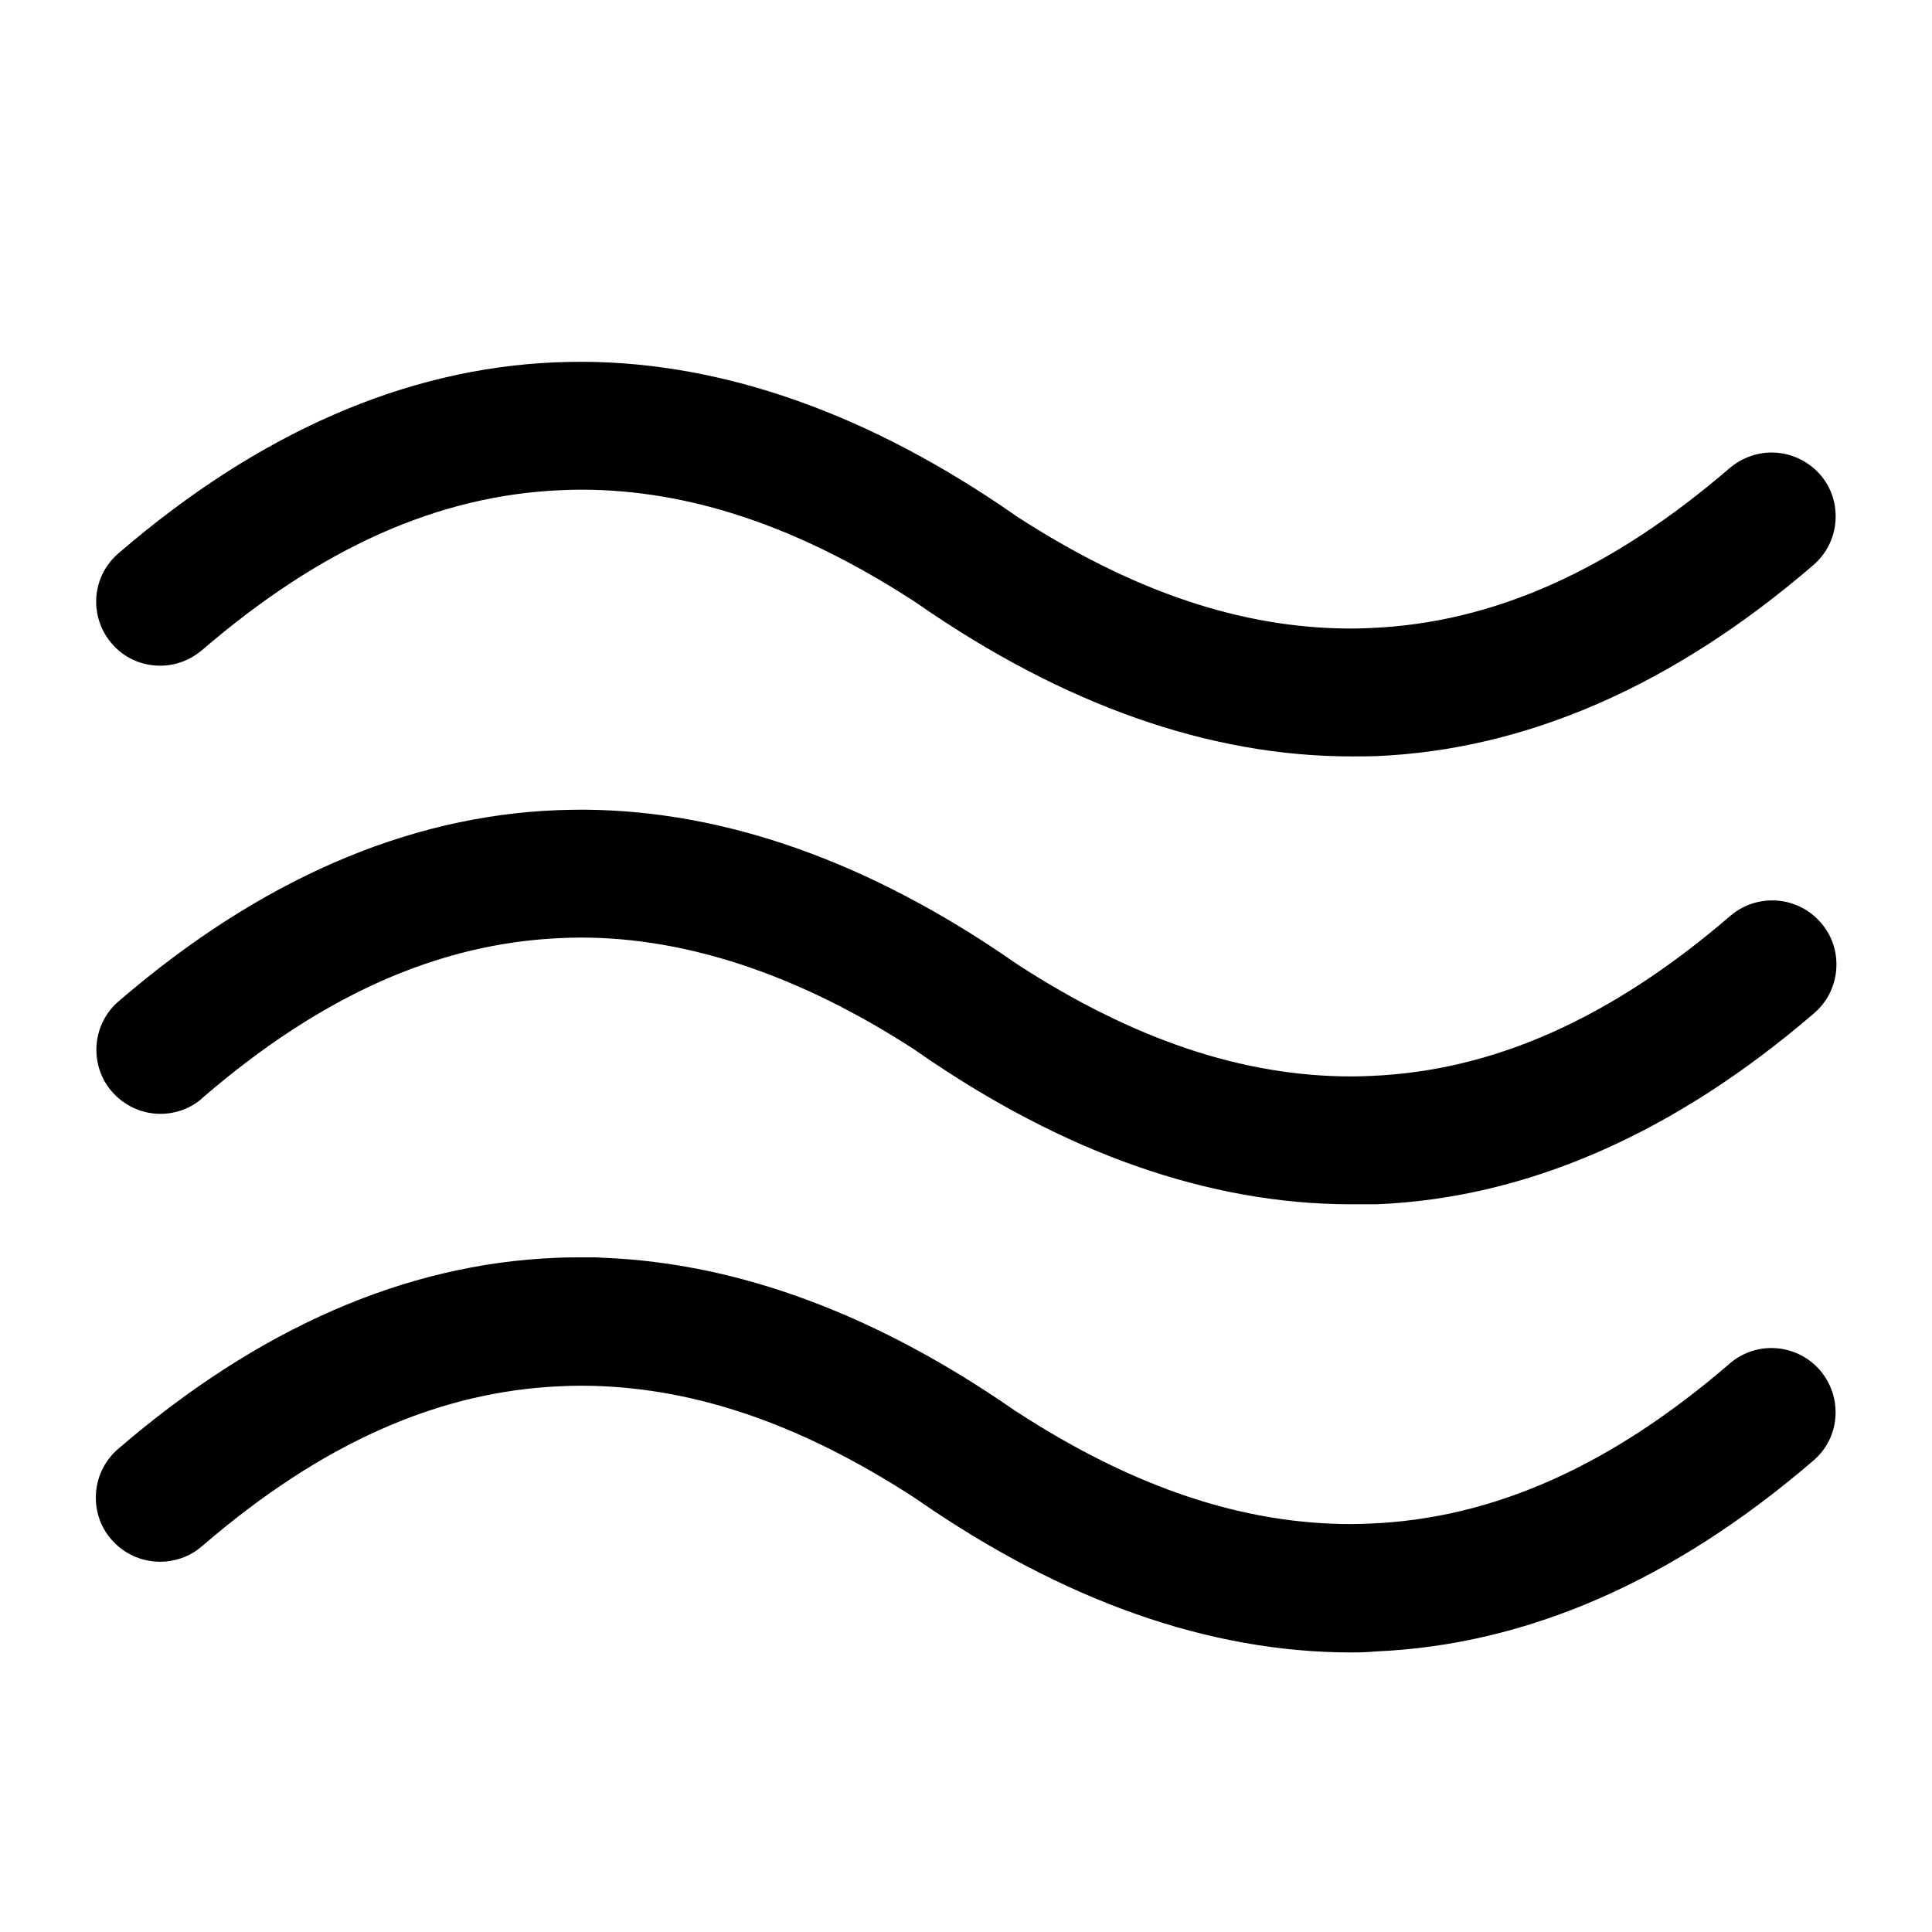 <?xml version="1.0" standalone="no"?><!DOCTYPE svg PUBLIC "-//W3C//DTD SVG 1.1//EN" "http://www.w3.org/Graphics/SVG/1.1/DTD/svg11.dtd"><svg t="1622686216290" class="icon" viewBox="0 0 1024 1024" version="1.1" xmlns="http://www.w3.org/2000/svg" p-id="6539" xmlns:xlink="http://www.w3.org/1999/xlink" width="200" height="200"><defs><style type="text/css"></style></defs><path d="M716.257 400.908c-75.238 0-152.649-27.298-230.06-81.078-0.407-0.272-0.679-0.407-0.951-0.679l-0.407-0.272-0.272-0.136c-61.521-39.928-119.376-59.213-176.823-59.213-3.395 0-6.926 0.136-10.321 0.272-64.917 2.716-127.117 30.421-190.133 84.609l-0.543 0.407c-6.111 5.161-13.853 8.013-21.865 8.013-10.05 0-19.556-4.346-25.94-12.087-5.84-6.926-8.556-15.754-7.877-24.717 0.815-8.963 5.025-17.112 11.951-22.952 74.016-63.694 151.834-97.782 231.554-101.042 4.346-0.136 8.692-0.272 13.173-0.272h2.037c74.559 0.543 151.291 27.841 227.888 81.078 0.272 0.136 0.951 0.679 0.951 0.679l0.407 0.272c61.657 39.928 119.512 59.349 177.095 59.349 3.395 0 6.926-0.136 10.321-0.272 64.917-2.716 127.117-30.421 190.133-84.609 0.272-0.272 0.543-0.407 0.679-0.543 6.111-5.025 13.853-7.877 21.729-7.877 10.05 0 19.556 4.482 26.075 12.087 5.84 6.926 8.556 15.754 7.741 24.853-0.815 8.963-5.025 17.112-11.951 22.952-74.016 63.694-152.106 97.782-231.69 101.042-4.21 0.136-8.556 0.136-12.902 0.136z" p-id="6540"></path><path d="M716.257 400.229c-75.102 0-152.378-27.298-229.789-80.942-0.407-0.272-0.679-0.407-0.951-0.679l-0.272-0.136-0.407-0.272c-61.657-39.928-119.648-59.349-177.231-59.349-3.395 0-6.926 0.136-10.321 0.272-65.188 2.716-127.389 30.421-190.54 84.745-0.136 0.136-0.407 0.272-0.543 0.407-5.976 5.025-13.581 7.741-21.458 7.741-9.914 0-19.149-4.346-25.532-11.815-5.704-6.79-8.42-15.482-7.741-24.31 0.815-8.828 4.889-16.84 11.68-22.544 73.88-63.694 151.563-97.511 231.147-100.906 4.346-0.136 8.692-0.272 13.038-0.272h2.037c74.967 0.679 151.563 27.841 228.023 81.078 0.272 0.136 0.543 0.407 0.679 0.543l0.543 0.407c61.793 40.064 119.784 59.484 177.502 59.484 3.395 0 6.926-0.136 10.321-0.272 65.053-2.716 127.389-30.421 190.54-84.745 0.272-0.272 0.407-0.407 0.679-0.543 5.976-5.025 13.581-7.741 21.322-7.741 9.914 0 19.149 4.346 25.532 11.951 5.704 6.79 8.42 15.482 7.605 24.31-0.815 8.828-4.889 16.84-11.68 22.408-74.016 63.694-151.834 97.647-231.283 100.906-4.21 0.272-8.556 0.272-12.902 0.272z" p-id="6541"></path><path d="M716.257 400.229c-75.102 0-152.378-27.298-229.789-80.942-0.407-0.272-0.679-0.407-0.951-0.679l-0.272-0.136-0.407-0.272c-61.657-39.928-119.648-59.349-177.231-59.349-3.395 0-6.926 0.136-10.321 0.272-65.188 2.716-127.389 30.421-190.54 84.745-0.136 0.136-0.407 0.272-0.543 0.407-5.976 5.025-13.581 7.741-21.458 7.741-9.914 0-19.149-4.346-25.532-11.815-5.704-6.79-8.42-15.482-7.741-24.31 0.815-8.828 4.889-16.84 11.68-22.544 73.88-63.694 151.563-97.511 231.147-100.906 4.346-0.136 8.692-0.272 13.038-0.272h2.037c74.967 0.679 151.563 27.841 228.023 81.078 0.272 0.136 0.543 0.407 0.679 0.543l0.543 0.407c61.793 40.064 119.784 59.484 177.502 59.484 3.395 0 6.926-0.136 10.321-0.272 65.053-2.716 127.389-30.421 190.54-84.745 0.272-0.272 0.407-0.407 0.679-0.543 5.976-5.025 13.581-7.741 21.322-7.741 9.914 0 19.149 4.346 25.532 11.951 5.704 6.79 8.42 15.482 7.605 24.31-0.815 8.828-4.889 16.84-11.68 22.408-74.016 63.694-151.834 97.647-231.283 100.906-4.21 0.272-8.556 0.272-12.902 0.272zM716.257 638.302C641.019 638.302 563.607 611.141 486.196 557.36c-0.407-0.272-0.815-0.543-1.086-0.815l-0.272-0.136-0.407-0.272c-60.571-39.249-120.055-59.213-176.688-59.213-3.395 0-6.926 0.136-10.321 0.272-64.917 2.716-127.117 30.421-189.997 84.609-0.272 0.272-0.543 0.407-0.679 0.679-6.111 5.161-13.853 7.877-21.729 7.877-10.05 0-19.556-4.482-26.075-12.223-11.951-14.26-10.05-35.718 4.21-47.669 74.016-63.694 151.97-97.782 231.69-101.042 4.346-0.136 8.692-0.272 13.173-0.272h2.037c74.559 0.543 151.291 27.841 227.888 81.078 0.272 0.272 0.543 0.407 0.815 0.543l0.543 0.407c61.657 39.928 119.512 59.349 177.095 59.349 3.395 0 6.926-0.136 10.321-0.272 64.917-2.716 127.117-30.421 190.133-84.609 0.272-0.272 0.543-0.407 0.679-0.543 6.111-5.161 13.853-7.877 21.865-7.877 10.05 0 19.556 4.482 26.075 12.223 5.84 6.926 8.556 15.754 7.741 24.853-0.815 8.963-5.025 17.112-11.951 22.952-74.152 63.694-152.106 97.782-231.69 101.042h-13.309z" p-id="6542"></path><path d="M716.257 637.623c-75.102 0-152.378-27.162-229.653-80.942-0.407-0.272-0.815-0.543-1.086-0.815l-0.407-0.272-0.272-0.136c-60.707-39.385-120.327-59.349-177.095-59.349-3.395 0-6.926 0.136-10.321 0.272-65.053 2.716-127.389 30.421-190.54 84.745-0.272 0.272-0.407 0.407-0.679 0.543-5.976 5.025-13.581 7.741-21.322 7.741-9.914 0-19.149-4.346-25.532-11.951-11.68-13.988-9.914-35.039 4.074-46.718C137.303 467.183 215.121 433.231 294.706 429.971c4.346-0.136 8.692-0.272 13.038-0.272h2.037c74.423 0.543 151.02 27.705 227.48 80.942 0.272 0.272 0.543 0.407 0.815 0.543l0.136 0.136 0.407 0.272c61.793 40.064 119.784 59.484 177.502 59.484 3.395 0 6.926-0.136 10.321-0.272 65.053-2.716 127.389-30.421 190.54-84.745 0.272-0.272 0.543-0.407 0.679-0.543 5.976-5.025 13.581-7.741 21.322-7.741 9.914 0 19.149 4.346 25.532 11.951 5.704 6.79 8.42 15.482 7.605 24.31-0.815 8.828-4.889 16.705-11.68 22.408-74.016 63.694-151.834 97.647-231.283 100.906-4.21 0.272-8.556 0.272-12.902 0.272z" p-id="6543"></path><path d="M716.257 637.623c-75.102 0-152.378-27.162-229.653-80.942-0.407-0.272-0.815-0.543-1.086-0.815l-0.407-0.272-0.272-0.136c-60.707-39.385-120.327-59.349-177.095-59.349-3.395 0-6.926 0.136-10.321 0.272-65.053 2.716-127.389 30.421-190.54 84.745-0.272 0.272-0.407 0.407-0.679 0.543-5.976 5.025-13.581 7.741-21.322 7.741-9.914 0-19.149-4.346-25.532-11.951-11.68-13.988-9.914-35.039 4.074-46.718C137.303 467.183 215.121 433.231 294.706 429.971c4.346-0.136 8.692-0.272 13.038-0.272h2.037c74.423 0.543 151.02 27.705 227.48 80.942 0.272 0.272 0.543 0.407 0.815 0.543l0.136 0.136 0.407 0.272c61.793 40.064 119.784 59.484 177.502 59.484 3.395 0 6.926-0.136 10.321-0.272 65.053-2.716 127.389-30.421 190.54-84.745 0.272-0.272 0.543-0.407 0.679-0.543 5.976-5.025 13.581-7.741 21.322-7.741 9.914 0 19.149 4.346 25.532 11.951 5.704 6.79 8.42 15.482 7.605 24.31-0.815 8.828-4.889 16.705-11.68 22.408-74.016 63.694-151.834 97.647-231.283 100.906-4.21 0.272-8.556 0.272-12.902 0.272zM716.257 875.832c-75.238 0-152.649-27.298-230.196-81.078-0.407-0.272-0.679-0.407-0.951-0.679l-0.272-0.136-0.407-0.272c-61.521-39.928-119.24-59.213-176.823-59.213-3.395 0-6.926 0.136-10.321 0.272-64.917 2.716-127.117 30.421-189.997 84.609-0.272 0.272-0.543 0.407-0.679 0.543-6.111 5.161-13.853 7.877-21.865 7.877-10.05 0-19.556-4.482-26.075-12.223-5.84-6.926-8.556-15.754-7.741-24.853 0.815-8.963 5.025-17.112 11.951-22.952 74.016-63.694 151.834-97.782 231.554-101.042 5.161-0.272 10.321-0.272 15.211-0.272h5.84l5.161 0.272c71.164 2.988 144.093 30.15 217.023 80.806 0.272 0.272 0.543 0.407 0.815 0.543l0.272 0.136 0.407 0.272c61.521 39.928 119.512 59.349 176.959 59.349 3.531 0 6.926-0.136 10.321-0.272 64.917-2.716 127.253-30.421 190.268-84.745l0.272-0.272c6.111-5.161 13.853-8.013 21.865-8.013 10.05 0 19.421 4.346 25.94 11.951 5.84 6.926 8.692 15.754 8.013 24.717-0.679 9.099-4.889 17.248-11.815 23.088C886.969 837.942 809.014 871.894 729.294 875.289c-4.346 0.407-8.692 0.543-13.038 0.543z" p-id="6544"></path><path d="M716.257 875.153c-75.102 0-152.378-27.298-229.789-80.942-0.407-0.272-0.679-0.407-0.951-0.679l-0.272-0.136-0.407-0.272c-61.657-39.928-119.512-59.349-177.231-59.349-3.395 0-6.926 0.136-10.321 0.272-65.053 2.716-127.389 30.421-190.404 84.745-0.272 0.272-0.543 0.407-0.679 0.543-5.976 5.025-13.581 7.741-21.322 7.741-9.914 0-19.149-4.346-25.532-11.951-5.704-6.79-8.42-15.482-7.605-24.31 0.815-8.828 4.889-16.705 11.68-22.408 73.88-63.694 151.699-97.647 231.147-100.906 5.161-0.272 10.186-0.272 15.211-0.272h5.568l5.161 0.272c71.164 2.852 144.093 30.014 216.887 80.671 0.407 0.272 0.543 0.407 0.815 0.679l0.136 0.136 0.407 0.272c61.657 40.064 119.784 59.484 177.367 59.484 3.531 0 6.926-0.136 10.321-0.272 65.188-2.716 127.525-30.421 190.676-84.881l0.272-0.272c5.976-5.025 13.581-7.877 21.458-7.877 9.778 0 19.013 4.21 25.396 11.68 5.704 6.79 8.556 15.346 7.741 24.174-0.679 8.828-4.889 16.84-11.68 22.68-73.88 63.559-151.699 97.511-231.283 100.906-4.074 0.136-8.42 0.272-12.766 0.272z" p-id="6545"></path><path d="M716.257 875.153c-75.102 0-152.378-27.298-229.789-80.942-0.407-0.272-0.679-0.407-0.951-0.679l-0.272-0.136-0.407-0.272c-61.657-39.928-119.512-59.349-177.231-59.349-3.395 0-6.926 0.136-10.321 0.272-65.053 2.716-127.389 30.421-190.404 84.745-0.272 0.272-0.543 0.407-0.679 0.543-5.976 5.025-13.581 7.741-21.322 7.741-9.914 0-19.149-4.346-25.532-11.951-5.704-6.79-8.42-15.482-7.605-24.31 0.815-8.828 4.889-16.705 11.68-22.408 73.88-63.694 151.699-97.647 231.147-100.906 5.161-0.272 10.186-0.272 15.211-0.272h5.568l5.161 0.272c71.164 2.852 144.093 30.014 216.887 80.671 0.407 0.272 0.543 0.407 0.815 0.679l0.136 0.136 0.407 0.272c61.657 40.064 119.784 59.484 177.367 59.484 3.531 0 6.926-0.136 10.321-0.272 65.188-2.716 127.525-30.421 190.676-84.881l0.272-0.272c5.976-5.025 13.581-7.877 21.458-7.877 9.778 0 19.013 4.21 25.396 11.68 5.704 6.79 8.556 15.346 7.741 24.174-0.679 8.828-4.889 16.84-11.68 22.68-73.88 63.559-151.699 97.511-231.283 100.906-4.074 0.136-8.42 0.272-12.766 0.272z" p-id="6546"></path></svg>